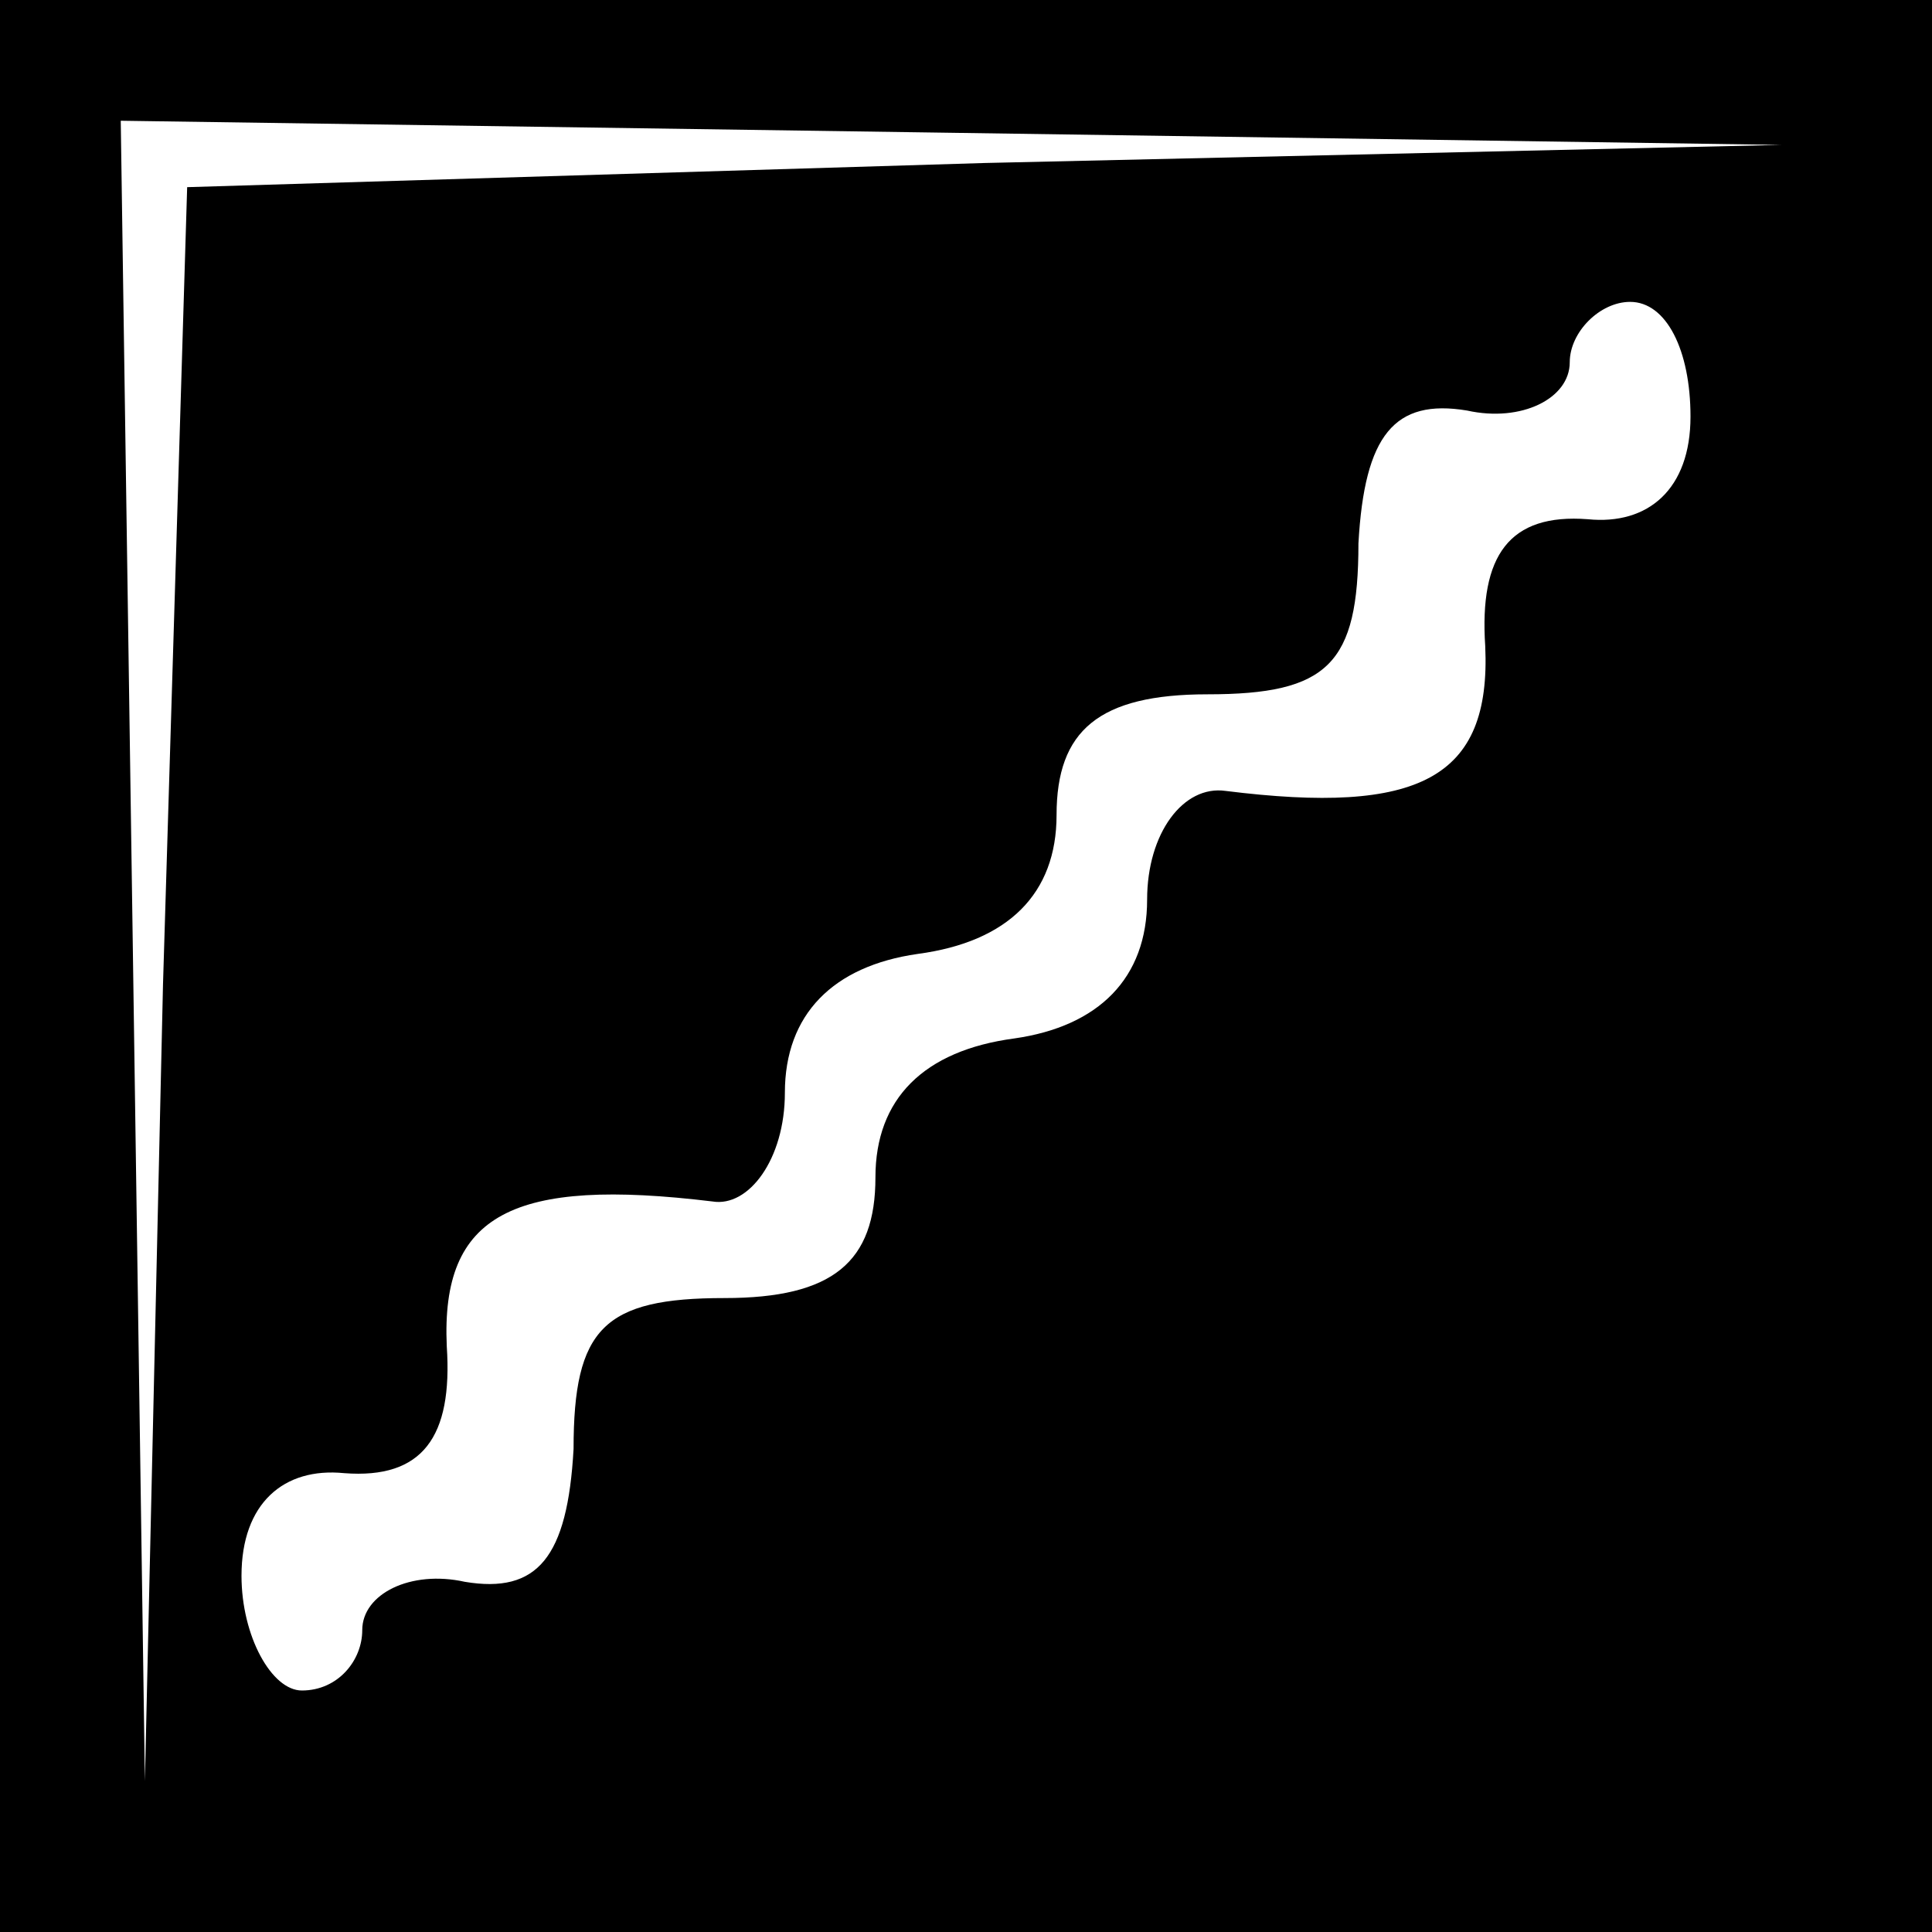<?xml version="1.0" standalone="no"?>
<!DOCTYPE svg PUBLIC "-//W3C//DTD SVG 20010904//EN"
 "http://www.w3.org/TR/2001/REC-SVG-20010904/DTD/svg10.dtd">
<svg version="1.0" xmlns="http://www.w3.org/2000/svg"
 width="32pt" height="32pt" viewBox="0 0 32 32"
 preserveAspectRatio="xMidYMid meet">
<rect x="0" y="0" width="32" height="32" fill="#808080" stroke="none"/>
<g transform="translate(0,32) scale(0.1,-0.1)"
fill="#000000" stroke="none">
<path fill="#000000" stroke="none" d="M0 160 l0 -160 160 0 160 0 0 160 0
160 -160 0 -160 0 0 -160z"/>
<path fill="#ffffff" stroke="none" d="M163 293 l-132 -4 -4 -132 -3 -132 -2
138 -2 137 138 -2 137 -2 -132 -3z"/>
<path fill="#ffffff" stroke="none" d="M280 251 c0 -12 -7 -18 -17 -17 -13 1
-18 -6 -17 -21 1 -22 -11 -28 -43 -24 -7 1 -13 -7 -13 -18 0 -13 -8 -21 -22
-23 -15 -2 -23 -10 -23 -23 0 -14 -7 -20 -25 -20 -20 0 -25 -5 -25 -25 -1 -18
-6 -24 -18 -22 -9 2 -17 -2 -17 -8 0 -5 -4 -10 -10 -10 -5 0 -10 9 -10 19 0
12 7 18 17 17 13 -1 18 6 17 21 -1 22 11 28 44 24 6 -1 12 7 12 18 0 13 8 21
22 23 15 2 23 10 23 23 0 14 7 20 25 20 20 0 25 5 25 25 1 18 6 24 18 22 9 -2
17 2 17 8 0 5 5 10 10 10 6 0 10 -8 10 -19z"/>
</g>
</svg>
